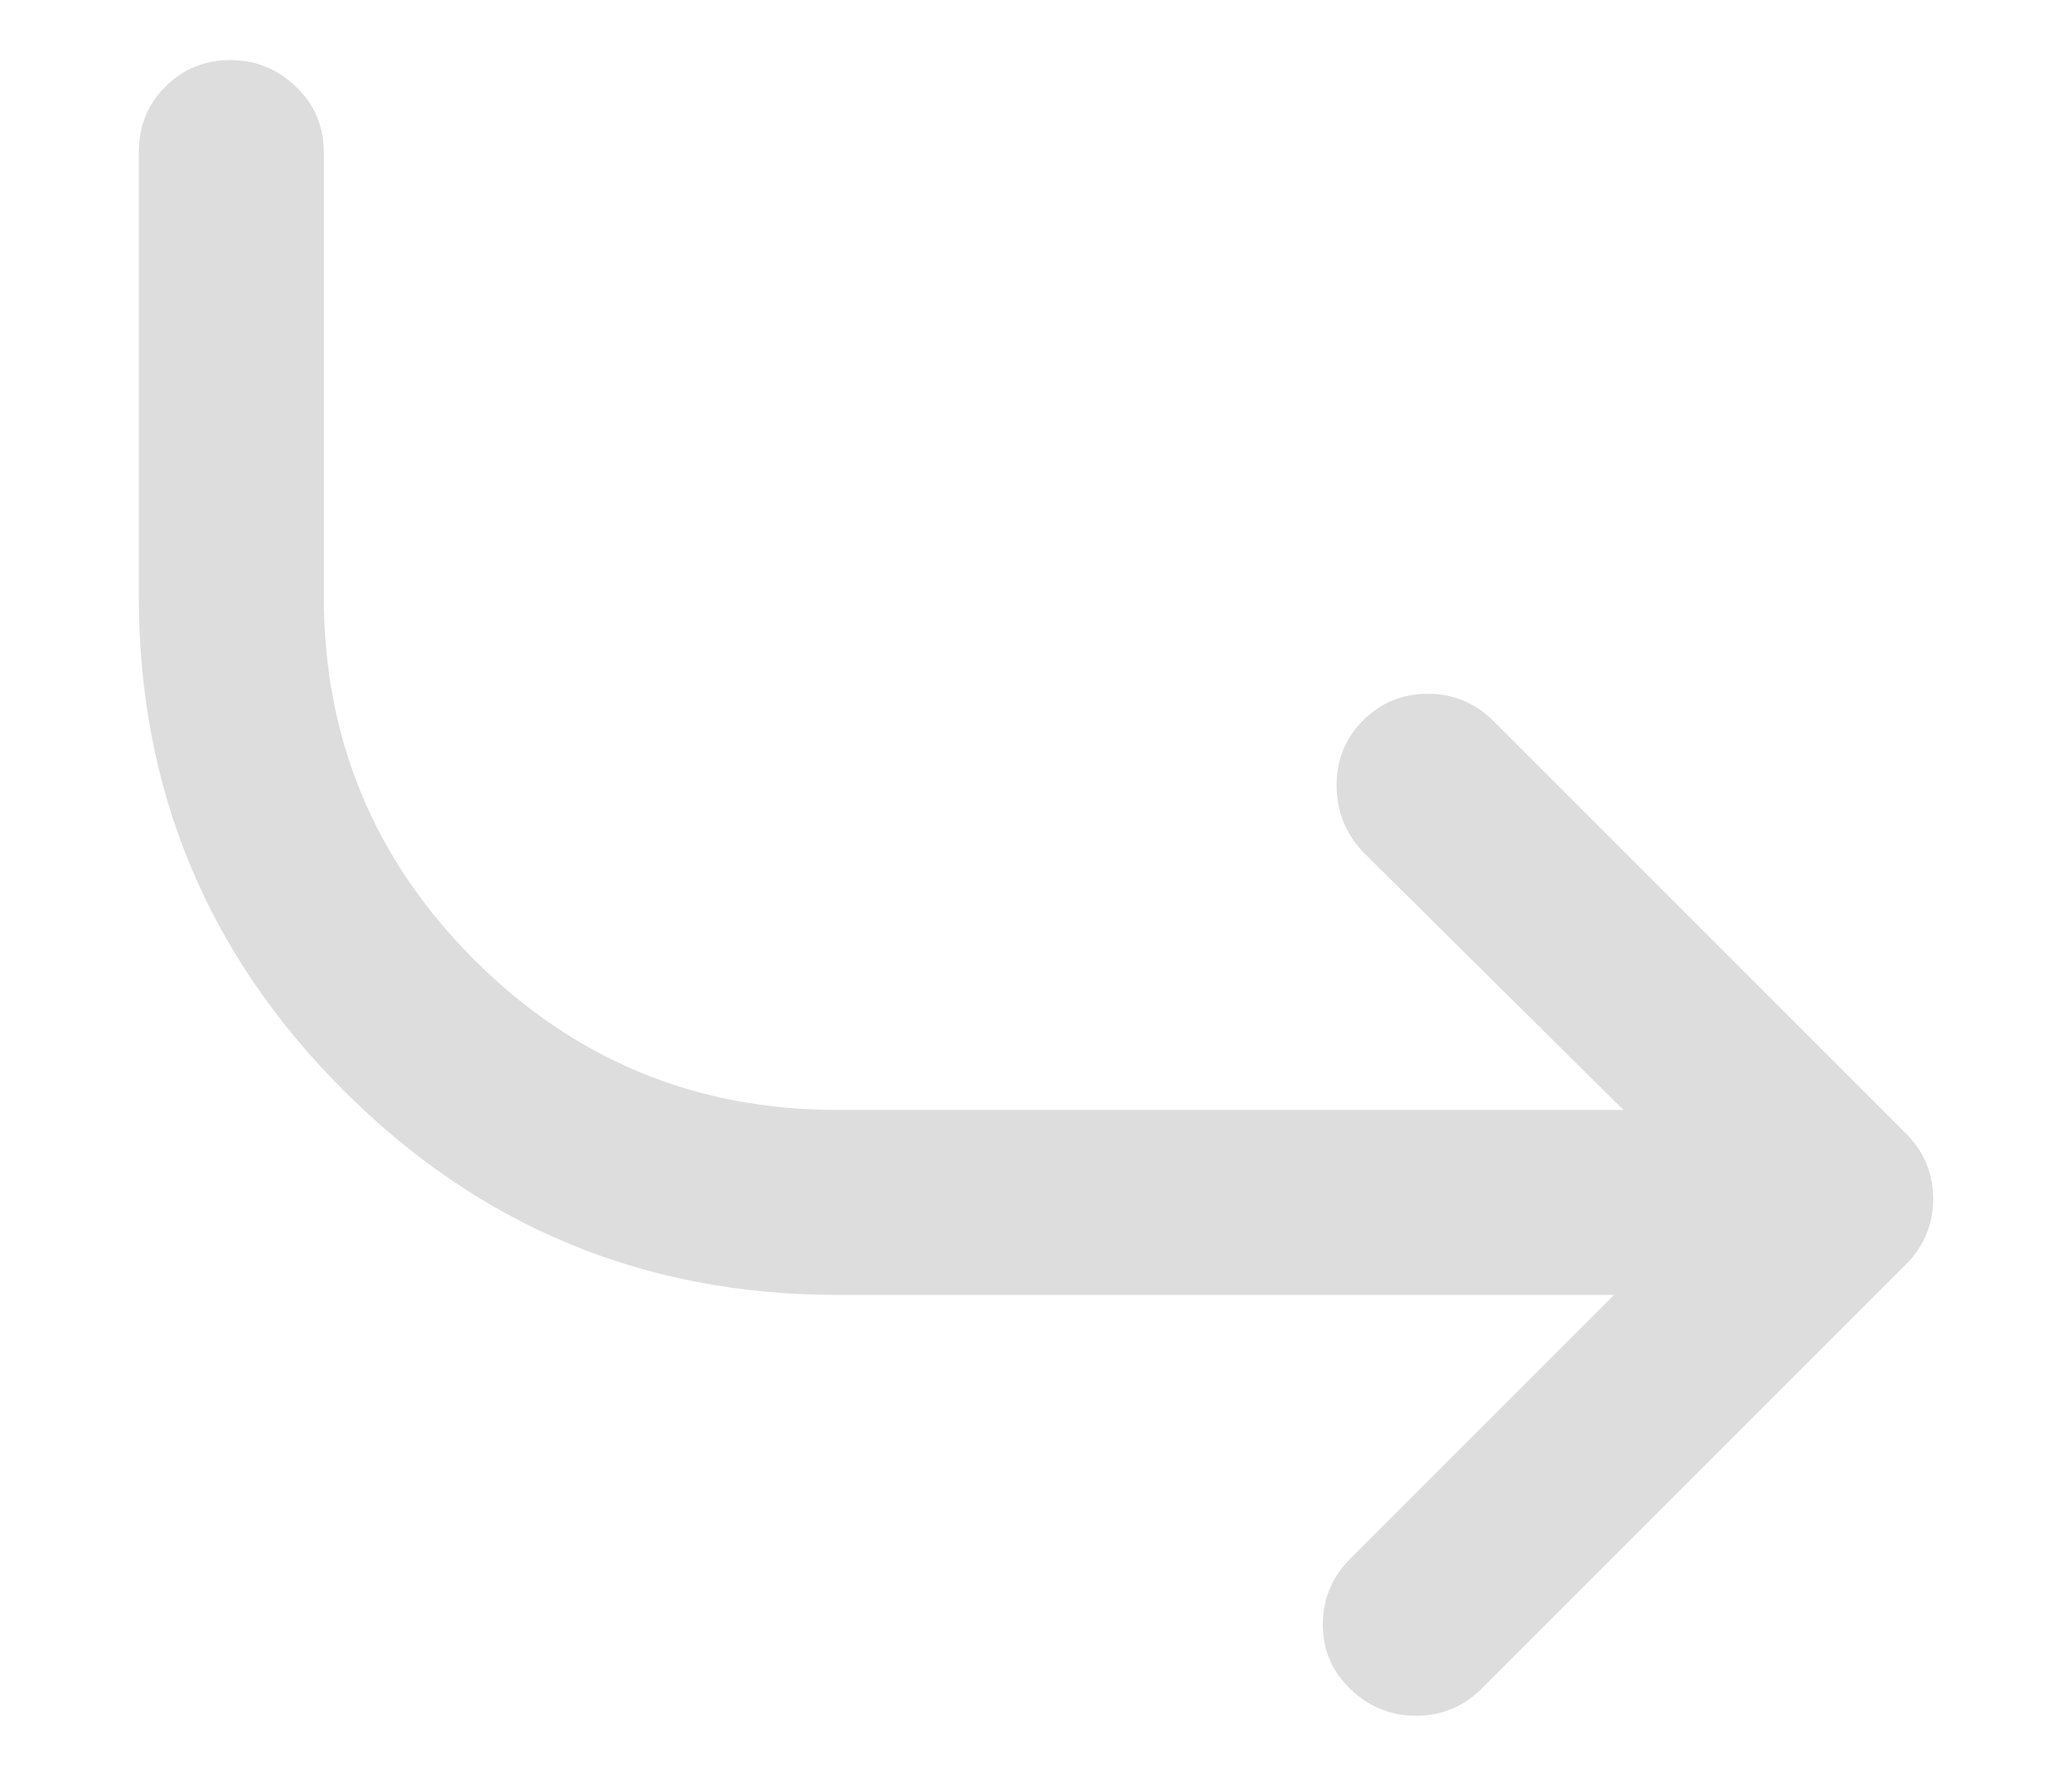 <?xml version="1.0" encoding="UTF-8"?>
<svg width="14px" height="12px" viewBox="0 0 14 12" version="1.1" xmlns="http://www.w3.org/2000/svg" xmlns:xlink="http://www.w3.org/1999/xlink">
    <title></title>
    <g id="Symbols" stroke="none" stroke-width="1" fill="none" fill-rule="evenodd">
        <g id="InspectorVariants" transform="translate(-21, -98)" fill="#DDDDDD" fill-rule="nonzero">
            <path d="M25.43,109.594 C25.602,109.594 25.75,109.534 25.875,109.414 C26,109.294 26.062,109.148 26.062,108.977 C26.062,108.805 26,108.656 25.875,108.531 L24.094,106.75 L29.344,106.75 C30.646,106.75 31.758,106.289 32.68,105.367 C33.602,104.445 34.062,103.333 34.062,102.031 L34.062,99.031 C34.062,98.854 34.003,98.706 33.883,98.586 C33.763,98.466 33.617,98.406 33.445,98.406 C33.273,98.406 33.125,98.466 33,98.586 C32.875,98.706 32.812,98.854 32.812,99.031 L32.812,102.031 C32.812,102.99 32.474,103.807 31.797,104.484 C31.12,105.161 30.302,105.5 29.344,105.5 L24.031,105.5 L25.797,103.75 C25.911,103.625 25.969,103.477 25.969,103.305 C25.969,103.133 25.909,102.987 25.789,102.867 C25.669,102.747 25.523,102.688 25.352,102.688 C25.18,102.688 25.031,102.75 24.906,102.875 L22.125,105.656 C22,105.781 21.938,105.93 21.938,106.102 C21.938,106.273 22,106.422 22.125,106.547 L24.984,109.406 C25.109,109.531 25.258,109.594 25.43,109.594 Z" id="" transform="translate(28, 104) scale(-1, 1) translate(-28, -104) "></path>
        </g>
    </g>
</svg>
